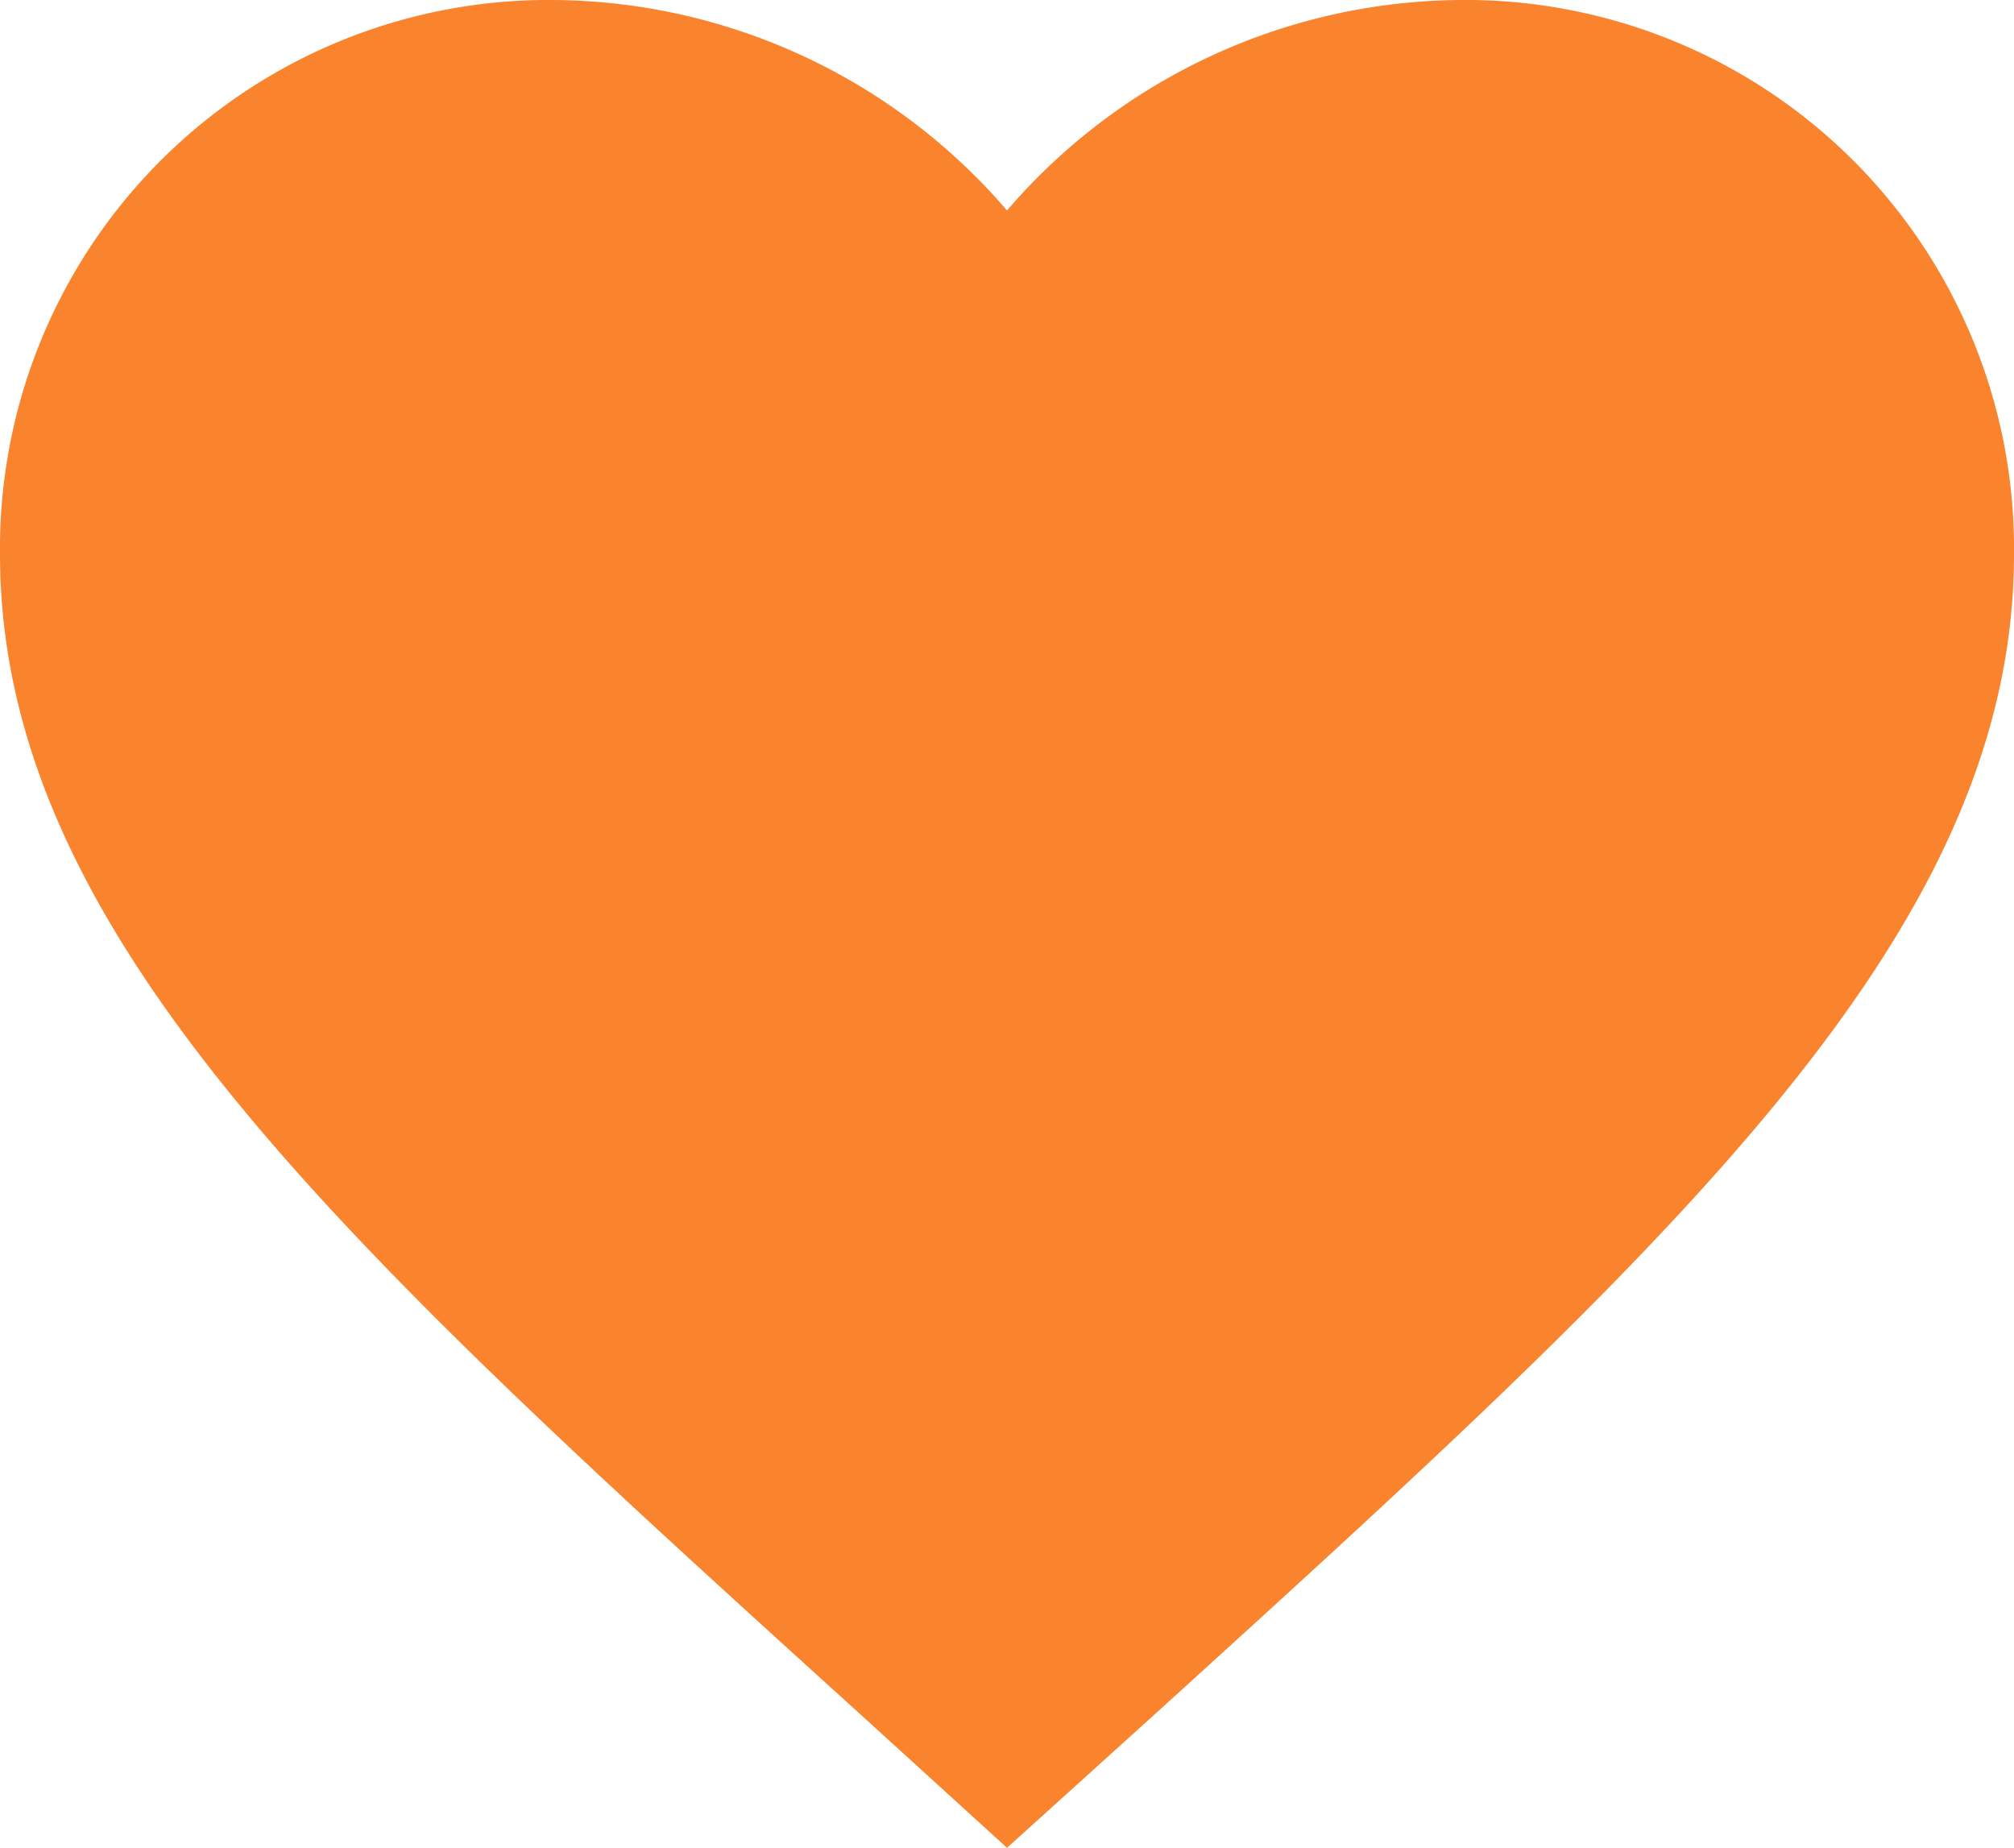 <svg xmlns="http://www.w3.org/2000/svg" width="120.149" height="110.237" viewBox="0 0 120.149 110.237">
  <path id="Icon_material-favorite" data-name="Icon material-favorite" d="M63.075,114.737l-8.711-7.93C23.425,78.752,3,60.249,3,37.541A32.72,32.72,0,0,1,36.041,4.5,35.975,35.975,0,0,1,63.075,17.056,35.975,35.975,0,0,1,90.108,4.5a32.72,32.72,0,0,1,33.041,33.041c0,22.708-20.425,41.211-51.364,69.326Z" transform="translate(-3 -4.5)" fill="#fa832e"/>
</svg>
